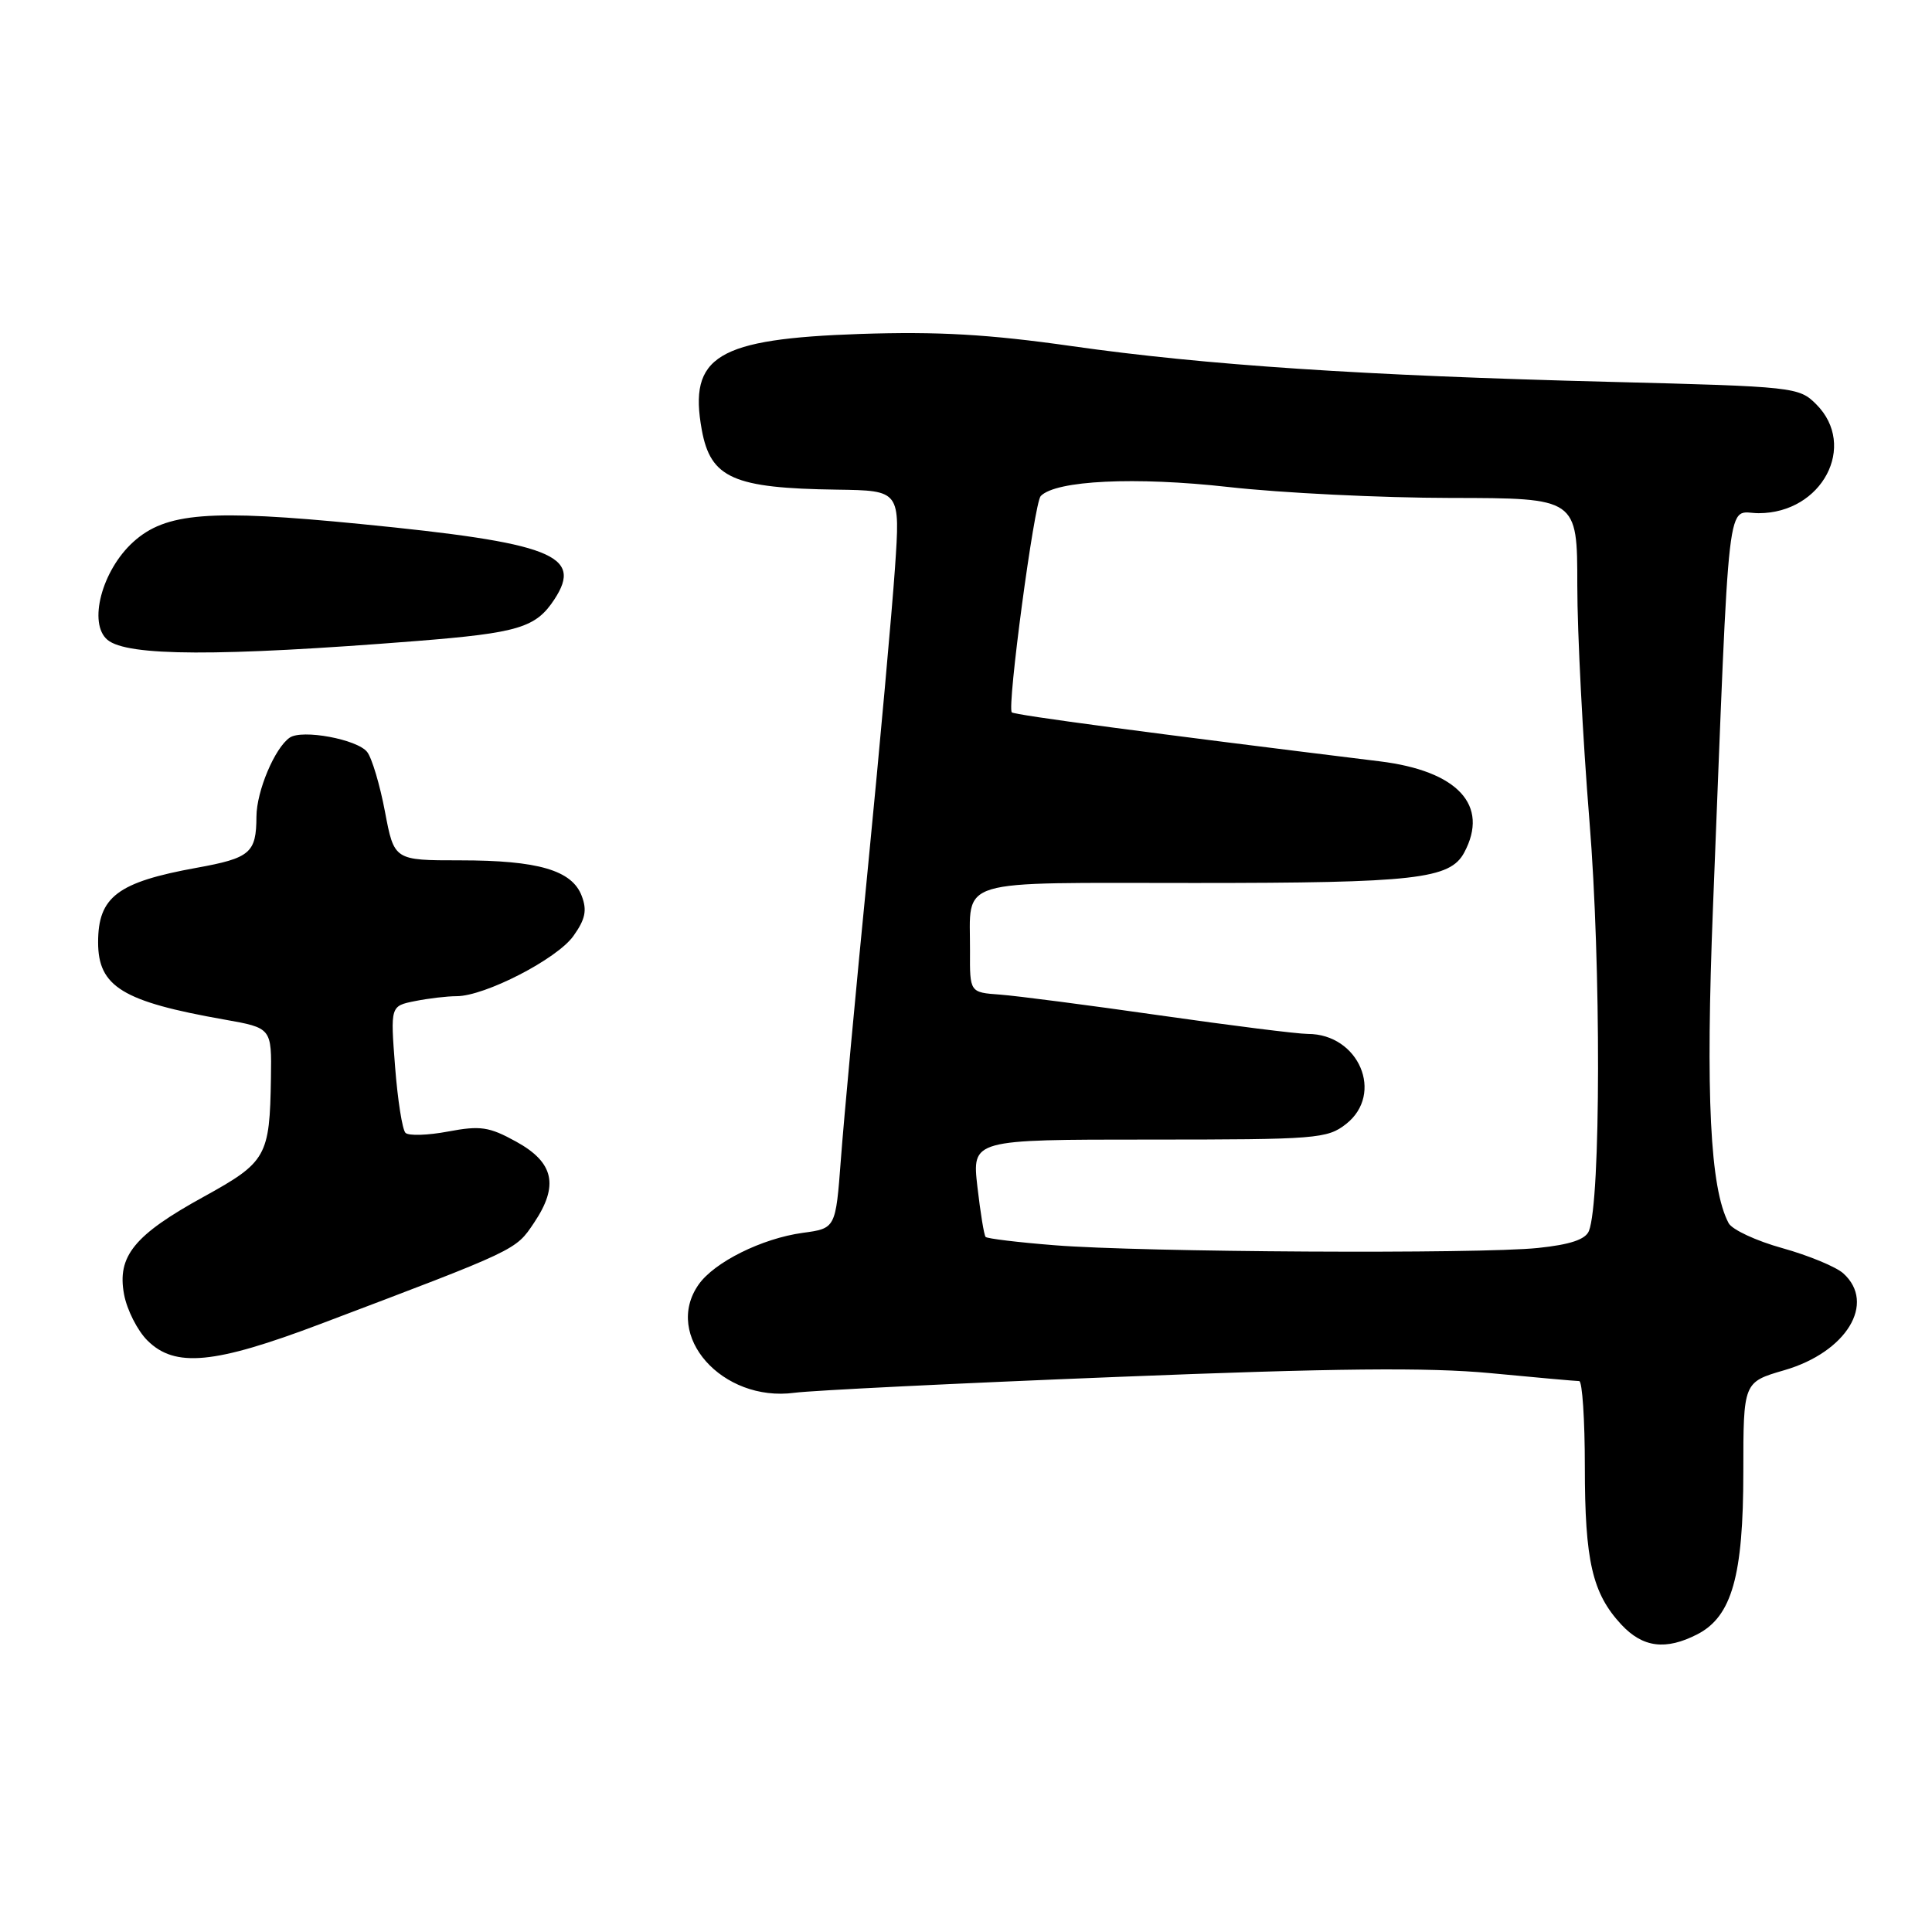 <?xml version="1.0" encoding="UTF-8" standalone="no"?>
<!DOCTYPE svg PUBLIC "-//W3C//DTD SVG 1.1//EN" "http://www.w3.org/Graphics/SVG/1.1/DTD/svg11.dtd" >
<svg xmlns="http://www.w3.org/2000/svg" xmlns:xlink="http://www.w3.org/1999/xlink" version="1.1" viewBox="0 0 256 256">
 <g >
 <path fill="currentColor"
d=" M 224.93 216.54 C 229.48 214.18 231.00 208.81 231.00 195.05 C 231.00 183.14 231.00 183.14 236.43 181.56 C 244.67 179.17 248.62 172.68 244.25 168.73 C 243.29 167.86 239.66 166.36 236.19 165.39 C 232.72 164.43 229.50 162.93 229.05 162.07 C 226.59 157.43 225.99 145.20 226.98 120.19 C 229.24 63.23 228.69 68.00 233.03 68.00 C 241.44 68.00 246.16 59.07 240.66 53.57 C 238.38 51.29 237.78 51.22 213.41 50.60 C 180.59 49.77 159.71 48.38 142.00 45.86 C 130.97 44.29 124.27 43.91 113.98 44.25 C 94.99 44.90 91.21 47.19 92.99 56.96 C 94.16 63.36 97.17 64.69 110.89 64.88 C 119.29 65.00 119.29 65.00 118.59 75.25 C 118.20 80.89 116.59 98.78 115.00 115.00 C 113.40 131.22 111.79 148.61 111.42 153.63 C 110.73 162.77 110.73 162.77 106.36 163.36 C 100.96 164.10 94.65 167.24 92.57 170.21 C 87.83 176.96 95.69 185.83 105.27 184.55 C 107.60 184.24 126.82 183.29 148.00 182.45 C 176.89 181.29 189.25 181.17 197.50 181.95 C 203.55 182.53 208.84 183.00 209.25 183.00 C 209.66 183.00 210.00 188.11 210.00 194.35 C 210.00 206.84 210.99 211.12 214.82 215.25 C 217.67 218.32 220.72 218.71 224.93 216.54 Z  M 42.44 175.44 C 68.68 165.51 68.30 165.69 70.76 162.03 C 74.08 157.09 73.41 154.03 68.39 151.27 C 64.82 149.30 63.65 149.13 59.39 149.93 C 56.70 150.44 54.15 150.52 53.73 150.11 C 53.31 149.70 52.69 145.75 52.35 141.34 C 51.73 133.30 51.73 133.30 54.99 132.65 C 56.78 132.29 59.26 132.00 60.50 132.00 C 64.24 132.00 73.82 127.07 75.98 124.02 C 77.56 121.81 77.81 120.62 77.08 118.71 C 75.79 115.31 71.31 114.00 60.96 114.00 C 52.23 114.00 52.23 114.00 51.01 107.55 C 50.34 104.00 49.28 100.44 48.65 99.64 C 47.33 97.96 40.04 96.61 38.39 97.74 C 36.41 99.10 34.00 104.82 33.98 108.20 C 33.96 113.02 33.17 113.70 26.04 114.99 C 15.57 116.89 13.00 118.84 13.00 124.86 C 13.00 130.74 16.24 132.72 29.75 135.10 C 36.00 136.21 36.00 136.21 35.90 142.85 C 35.74 153.24 35.32 153.98 27.02 158.56 C 17.78 163.64 15.49 166.45 16.44 171.52 C 16.82 173.56 18.21 176.30 19.52 177.61 C 23.17 181.26 28.38 180.76 42.44 175.44 Z  M 55.17 84.94 C 68.72 83.86 71.00 83.17 73.46 79.42 C 77.31 73.55 73.15 71.93 47.75 69.43 C 27.74 67.46 21.96 67.92 17.66 71.81 C 13.49 75.58 11.64 82.63 14.25 84.79 C 16.89 86.97 28.95 87.01 55.17 84.94 Z  M 139.73 165.00 C 134.91 164.62 130.80 164.12 130.60 163.90 C 130.39 163.68 129.91 160.69 129.51 157.25 C 128.80 151.00 128.80 151.00 152.27 151.00 C 174.49 151.00 175.87 150.89 178.37 148.93 C 183.44 144.93 180.06 137.00 173.29 137.00 C 171.94 137.00 163.12 135.89 153.67 134.54 C 144.23 133.19 134.70 131.95 132.50 131.79 C 128.50 131.50 128.50 131.50 128.53 126.00 C 128.58 116.24 126.08 117.00 158.32 117.00 C 187.58 117.00 192.14 116.48 194.02 112.96 C 197.37 106.70 193.16 102.15 182.82 100.88 C 152.54 97.16 134.43 94.75 134.07 94.39 C 133.41 93.75 137.04 66.62 137.90 65.73 C 139.90 63.65 150.44 63.15 162.77 64.53 C 169.77 65.32 183.04 65.97 192.25 65.98 C 209.00 66.00 209.00 66.00 209.00 77.53 C 209.00 83.87 209.73 97.93 210.61 108.78 C 212.16 127.76 212.12 159.18 210.54 163.11 C 210.09 164.24 208.04 164.92 203.80 165.36 C 196.02 166.18 151.24 165.93 139.73 165.00 Z "/>
</g>
</svg>